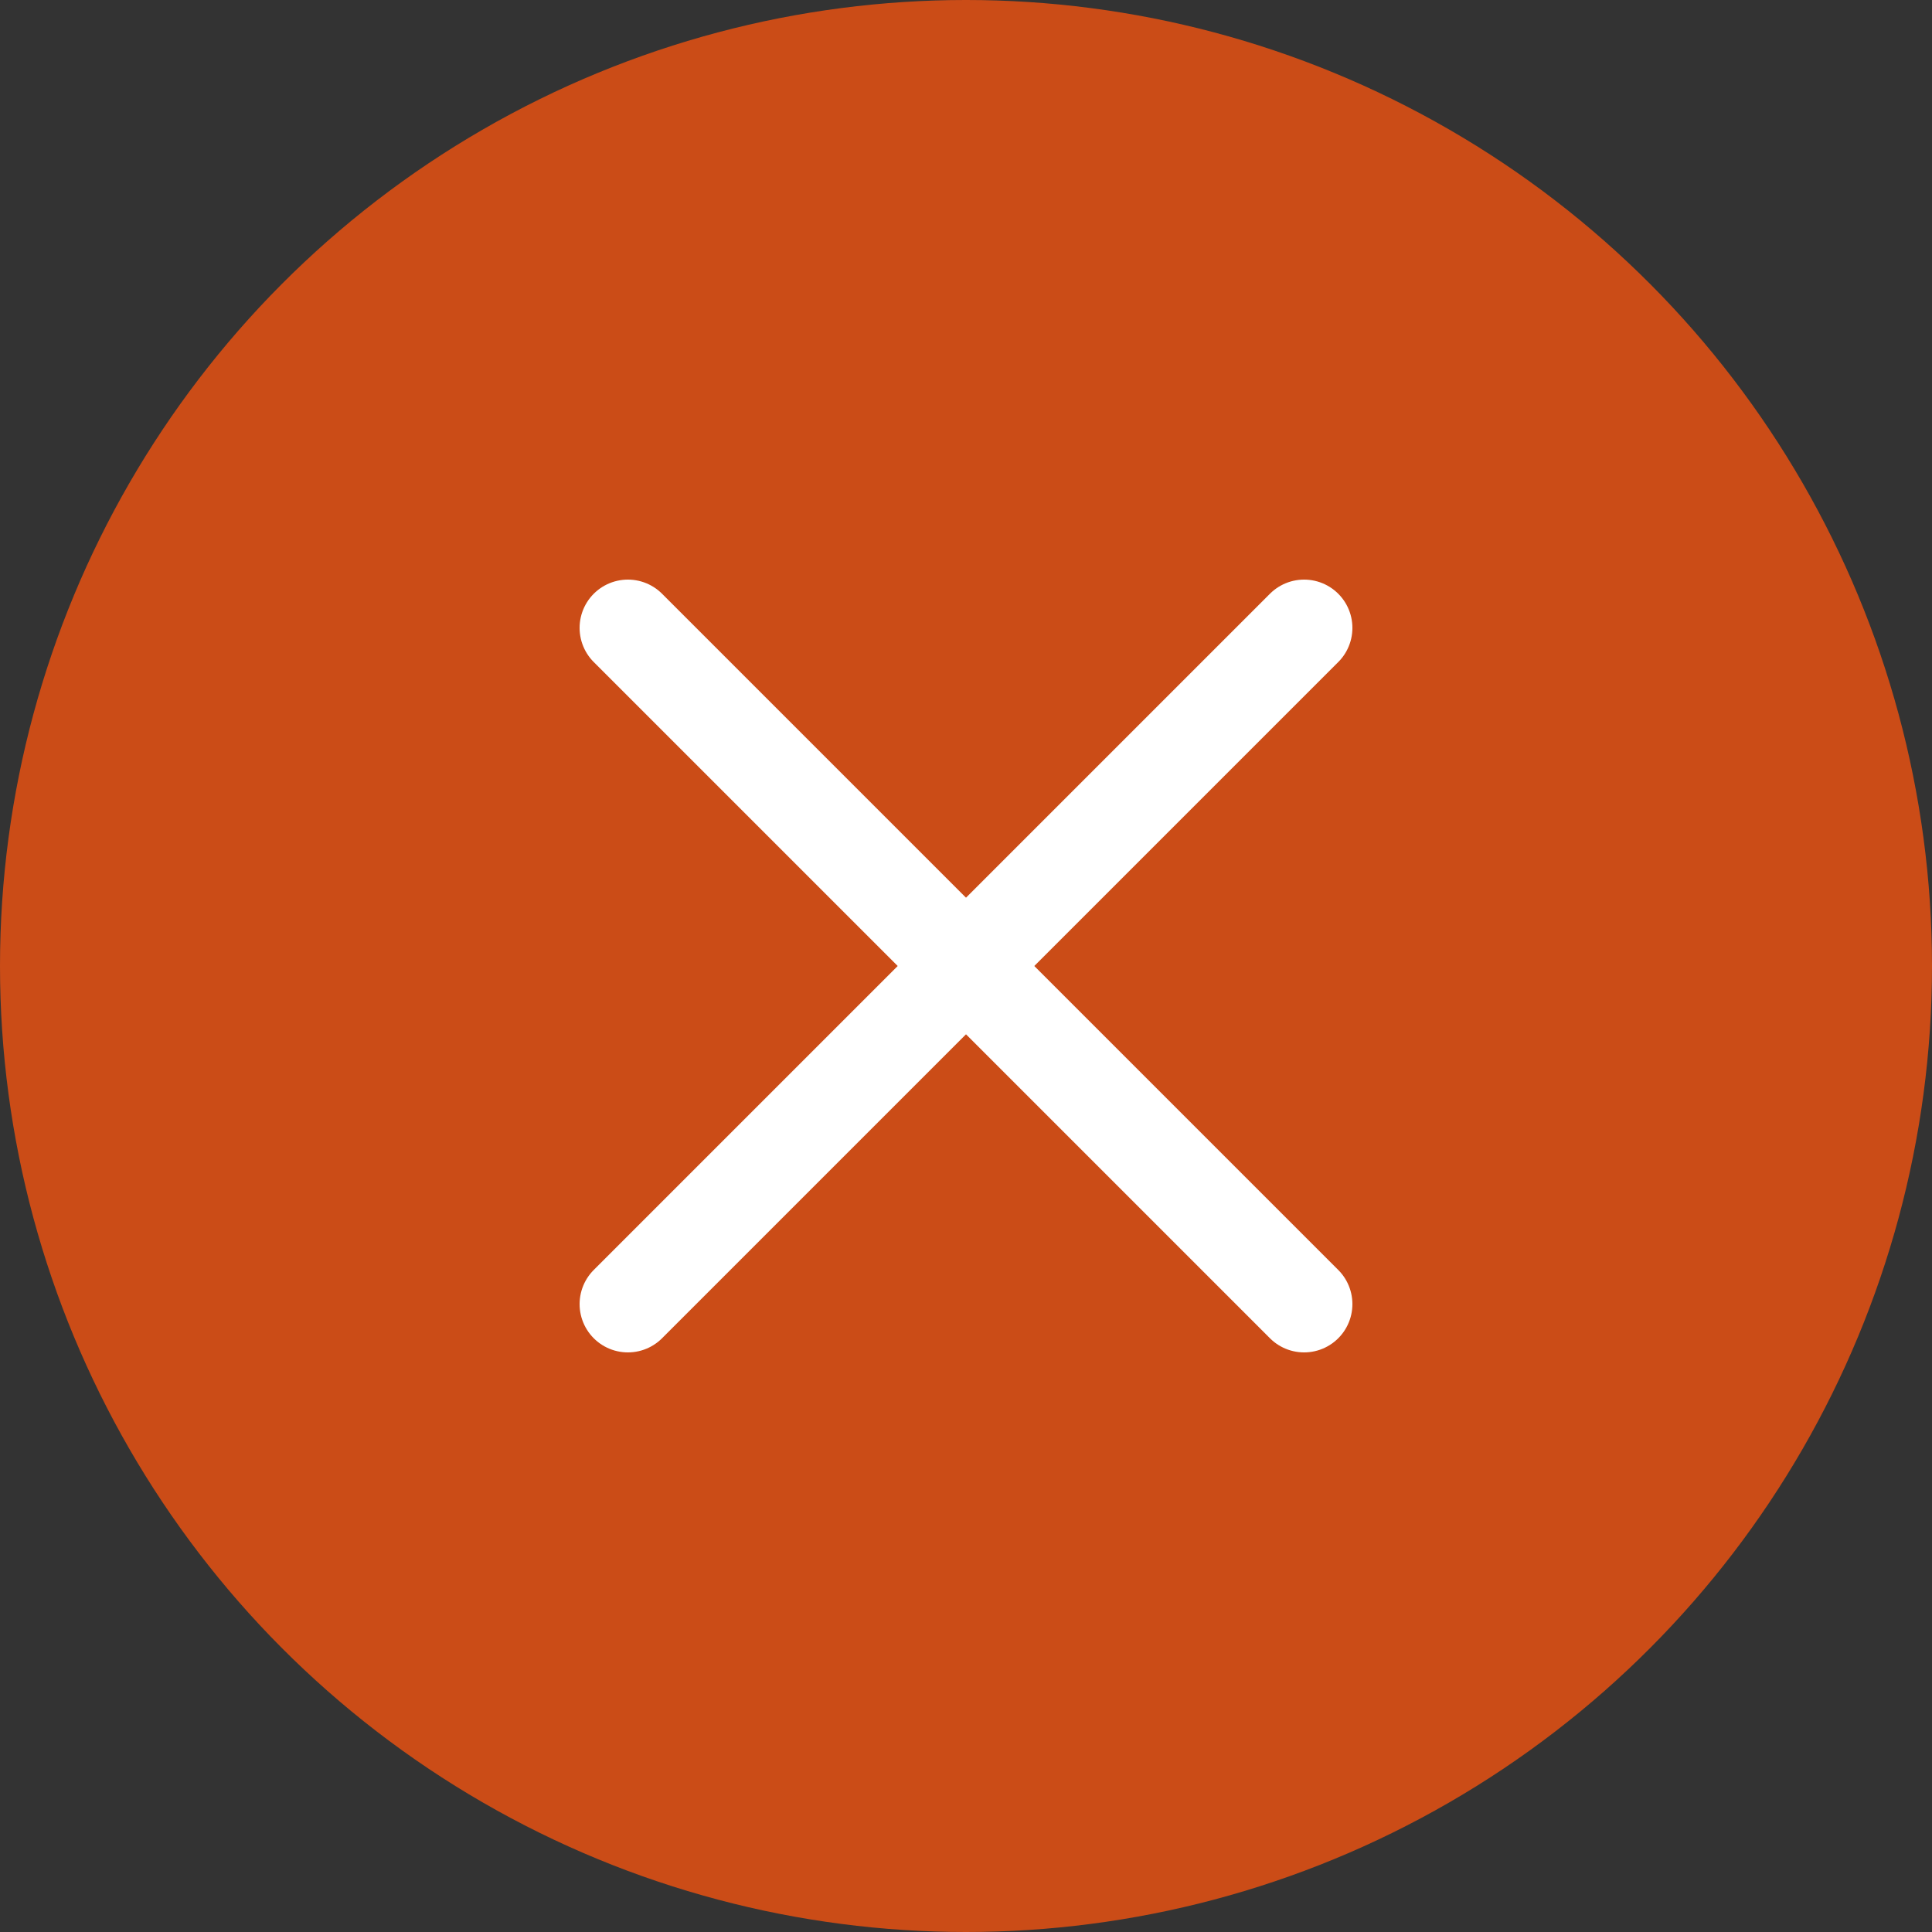 <svg width="40" height="40" viewBox="0 0 40 40" fill="none" xmlns="http://www.w3.org/2000/svg">
<rect x="0" y="0" width="40" height="40" fill="#333333" stroke="none"/>
<circle cx="20" cy="20" r="20" fill="#CB4C17"/>
<path d="M13 27L27 13" stroke="white" stroke-width="2" stroke-linecap="round"/>
<path d="M13 13L27 27" stroke="white" stroke-width="2" stroke-linecap="round"/>
</svg>
